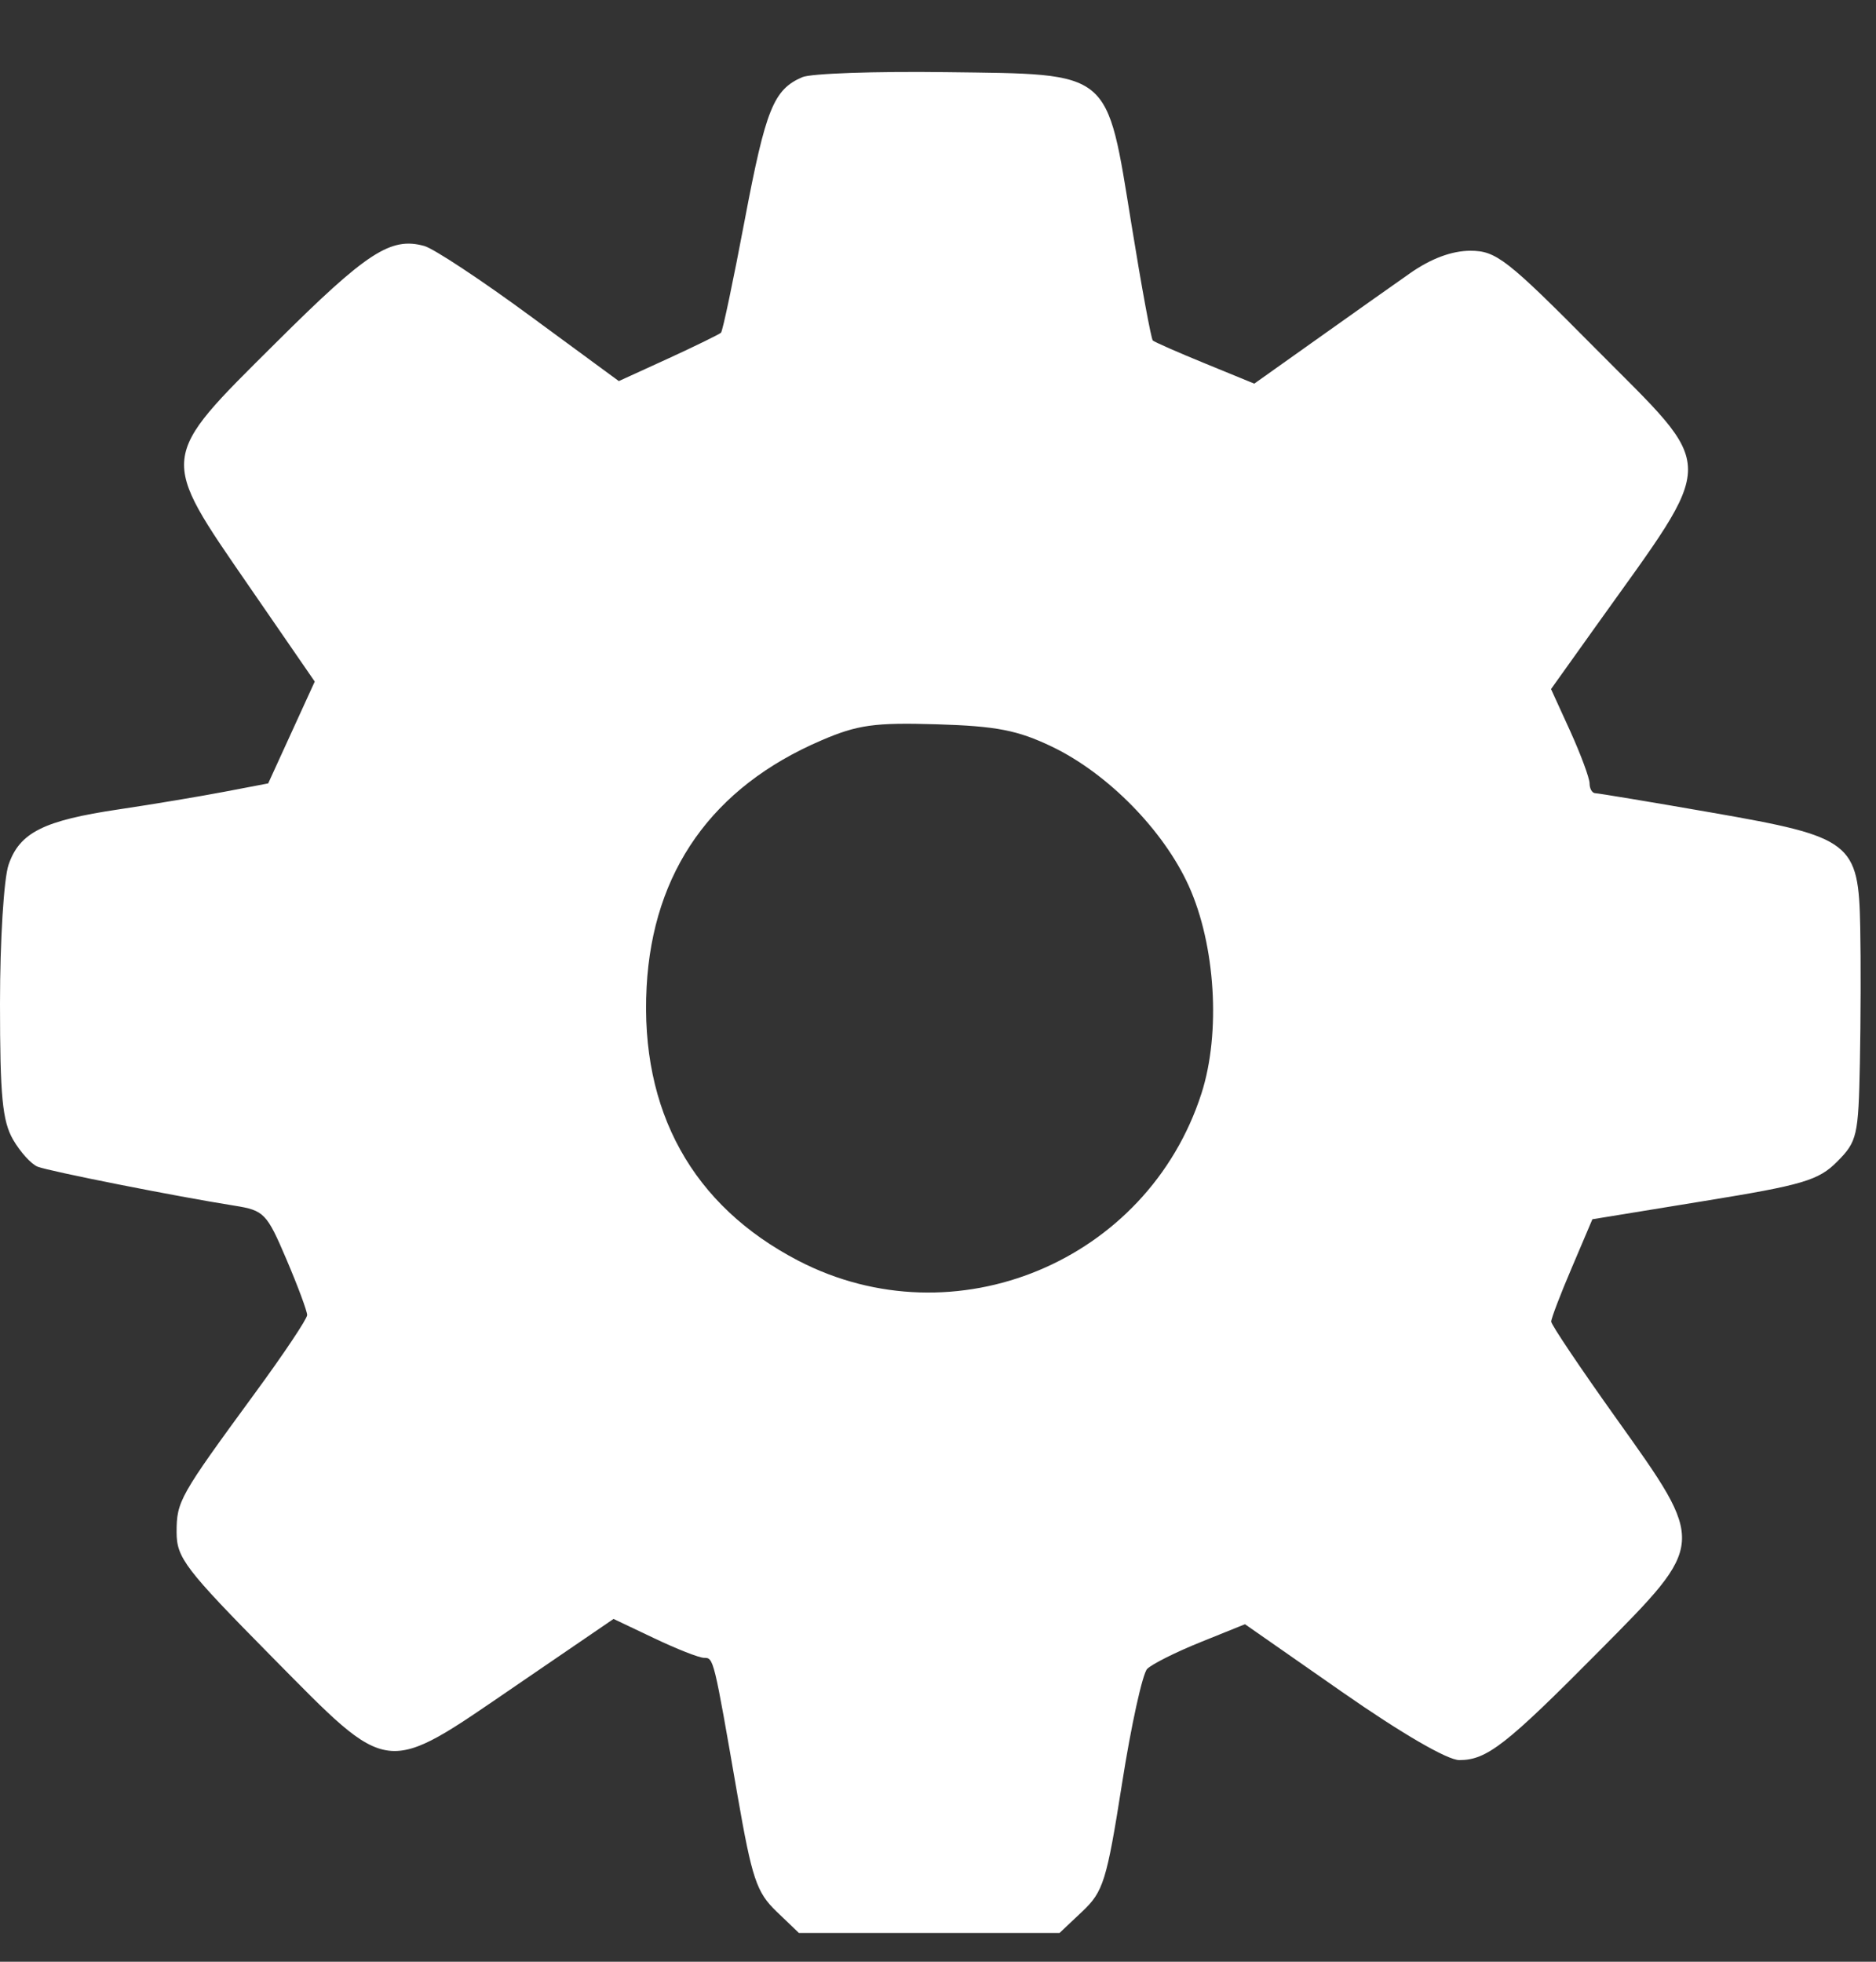<svg width="22" height="23" viewBox="0 0 22 23" fill="none" xmlns="http://www.w3.org/2000/svg">
<rect x="0" y="0" width="22" height="23" fill="#333333" stroke="none"/>
<path fill-rule="evenodd" clip-rule="evenodd" d="M9.408 0.905C9.072 1.05 8.98 1.278 8.734 2.577C8.6 3.286 8.475 3.882 8.455 3.901C8.436 3.919 8.159 4.055 7.839 4.202L7.257 4.468L6.218 3.705C5.646 3.284 5.087 2.915 4.976 2.884C4.582 2.775 4.303 2.956 3.238 4.016C1.852 5.393 1.859 5.332 2.926 6.881L3.691 7.991L3.418 8.588L3.145 9.185L2.631 9.283C2.348 9.337 1.792 9.43 1.396 9.489C0.51 9.62 0.229 9.761 0.1 10.14C0.045 10.302 0 11.028 0 11.764C0 12.851 0.028 13.144 0.153 13.361C0.237 13.506 0.367 13.65 0.442 13.679C0.581 13.733 2.079 14.03 2.751 14.136C3.097 14.191 3.129 14.225 3.359 14.765C3.493 15.079 3.602 15.373 3.602 15.418C3.602 15.463 3.325 15.877 2.986 16.339C2.103 17.545 2.071 17.601 2.071 17.965C2.071 18.265 2.173 18.397 3.182 19.419C4.59 20.843 4.488 20.831 6.052 19.762L7.195 18.981L7.673 19.208C7.935 19.333 8.197 19.436 8.255 19.437C8.37 19.438 8.368 19.428 8.649 21.05C8.819 22.026 8.872 22.186 9.105 22.41L9.369 22.663H10.897H12.425L12.693 22.41C12.939 22.178 12.978 22.053 13.158 20.912C13.265 20.228 13.399 19.622 13.453 19.567C13.508 19.511 13.789 19.37 14.077 19.254L14.6 19.043L15.743 19.84C16.437 20.324 16.975 20.636 17.113 20.636C17.436 20.636 17.66 20.461 18.754 19.357C20.014 18.086 20.012 18.114 18.957 16.634C18.536 16.044 18.191 15.531 18.191 15.495C18.191 15.458 18.3 15.173 18.433 14.862L18.674 14.295L19.986 14.081C21.145 13.893 21.327 13.839 21.546 13.618C21.779 13.383 21.794 13.318 21.811 12.463C21.821 11.965 21.823 11.249 21.815 10.873C21.796 9.874 21.719 9.814 20.078 9.528C19.362 9.403 18.746 9.301 18.709 9.3C18.672 9.3 18.641 9.248 18.641 9.184C18.64 9.121 18.538 8.846 18.415 8.574L18.189 8.079L18.708 7.352C20.16 5.317 20.161 5.549 18.693 4.069C17.671 3.038 17.545 2.94 17.243 2.94C17.027 2.94 16.782 3.031 16.538 3.202C16.333 3.346 15.837 3.696 15.437 3.981L14.709 4.498L14.131 4.261C13.813 4.131 13.538 4.01 13.519 3.992C13.5 3.974 13.388 3.369 13.271 2.645C12.972 0.806 13.053 0.872 11.098 0.846C10.269 0.835 9.508 0.861 9.408 0.905ZM12.338 8.755C12.991 9.069 13.644 9.733 13.94 10.385C14.254 11.078 14.318 12.11 14.09 12.819C13.455 14.793 11.194 15.731 9.362 14.781C8.121 14.137 7.505 13.026 7.583 11.57C7.656 10.215 8.354 9.229 9.629 8.682C10.057 8.497 10.257 8.47 10.987 8.492C11.684 8.513 11.934 8.561 12.338 8.755Z" fill="white"/>
</svg>
